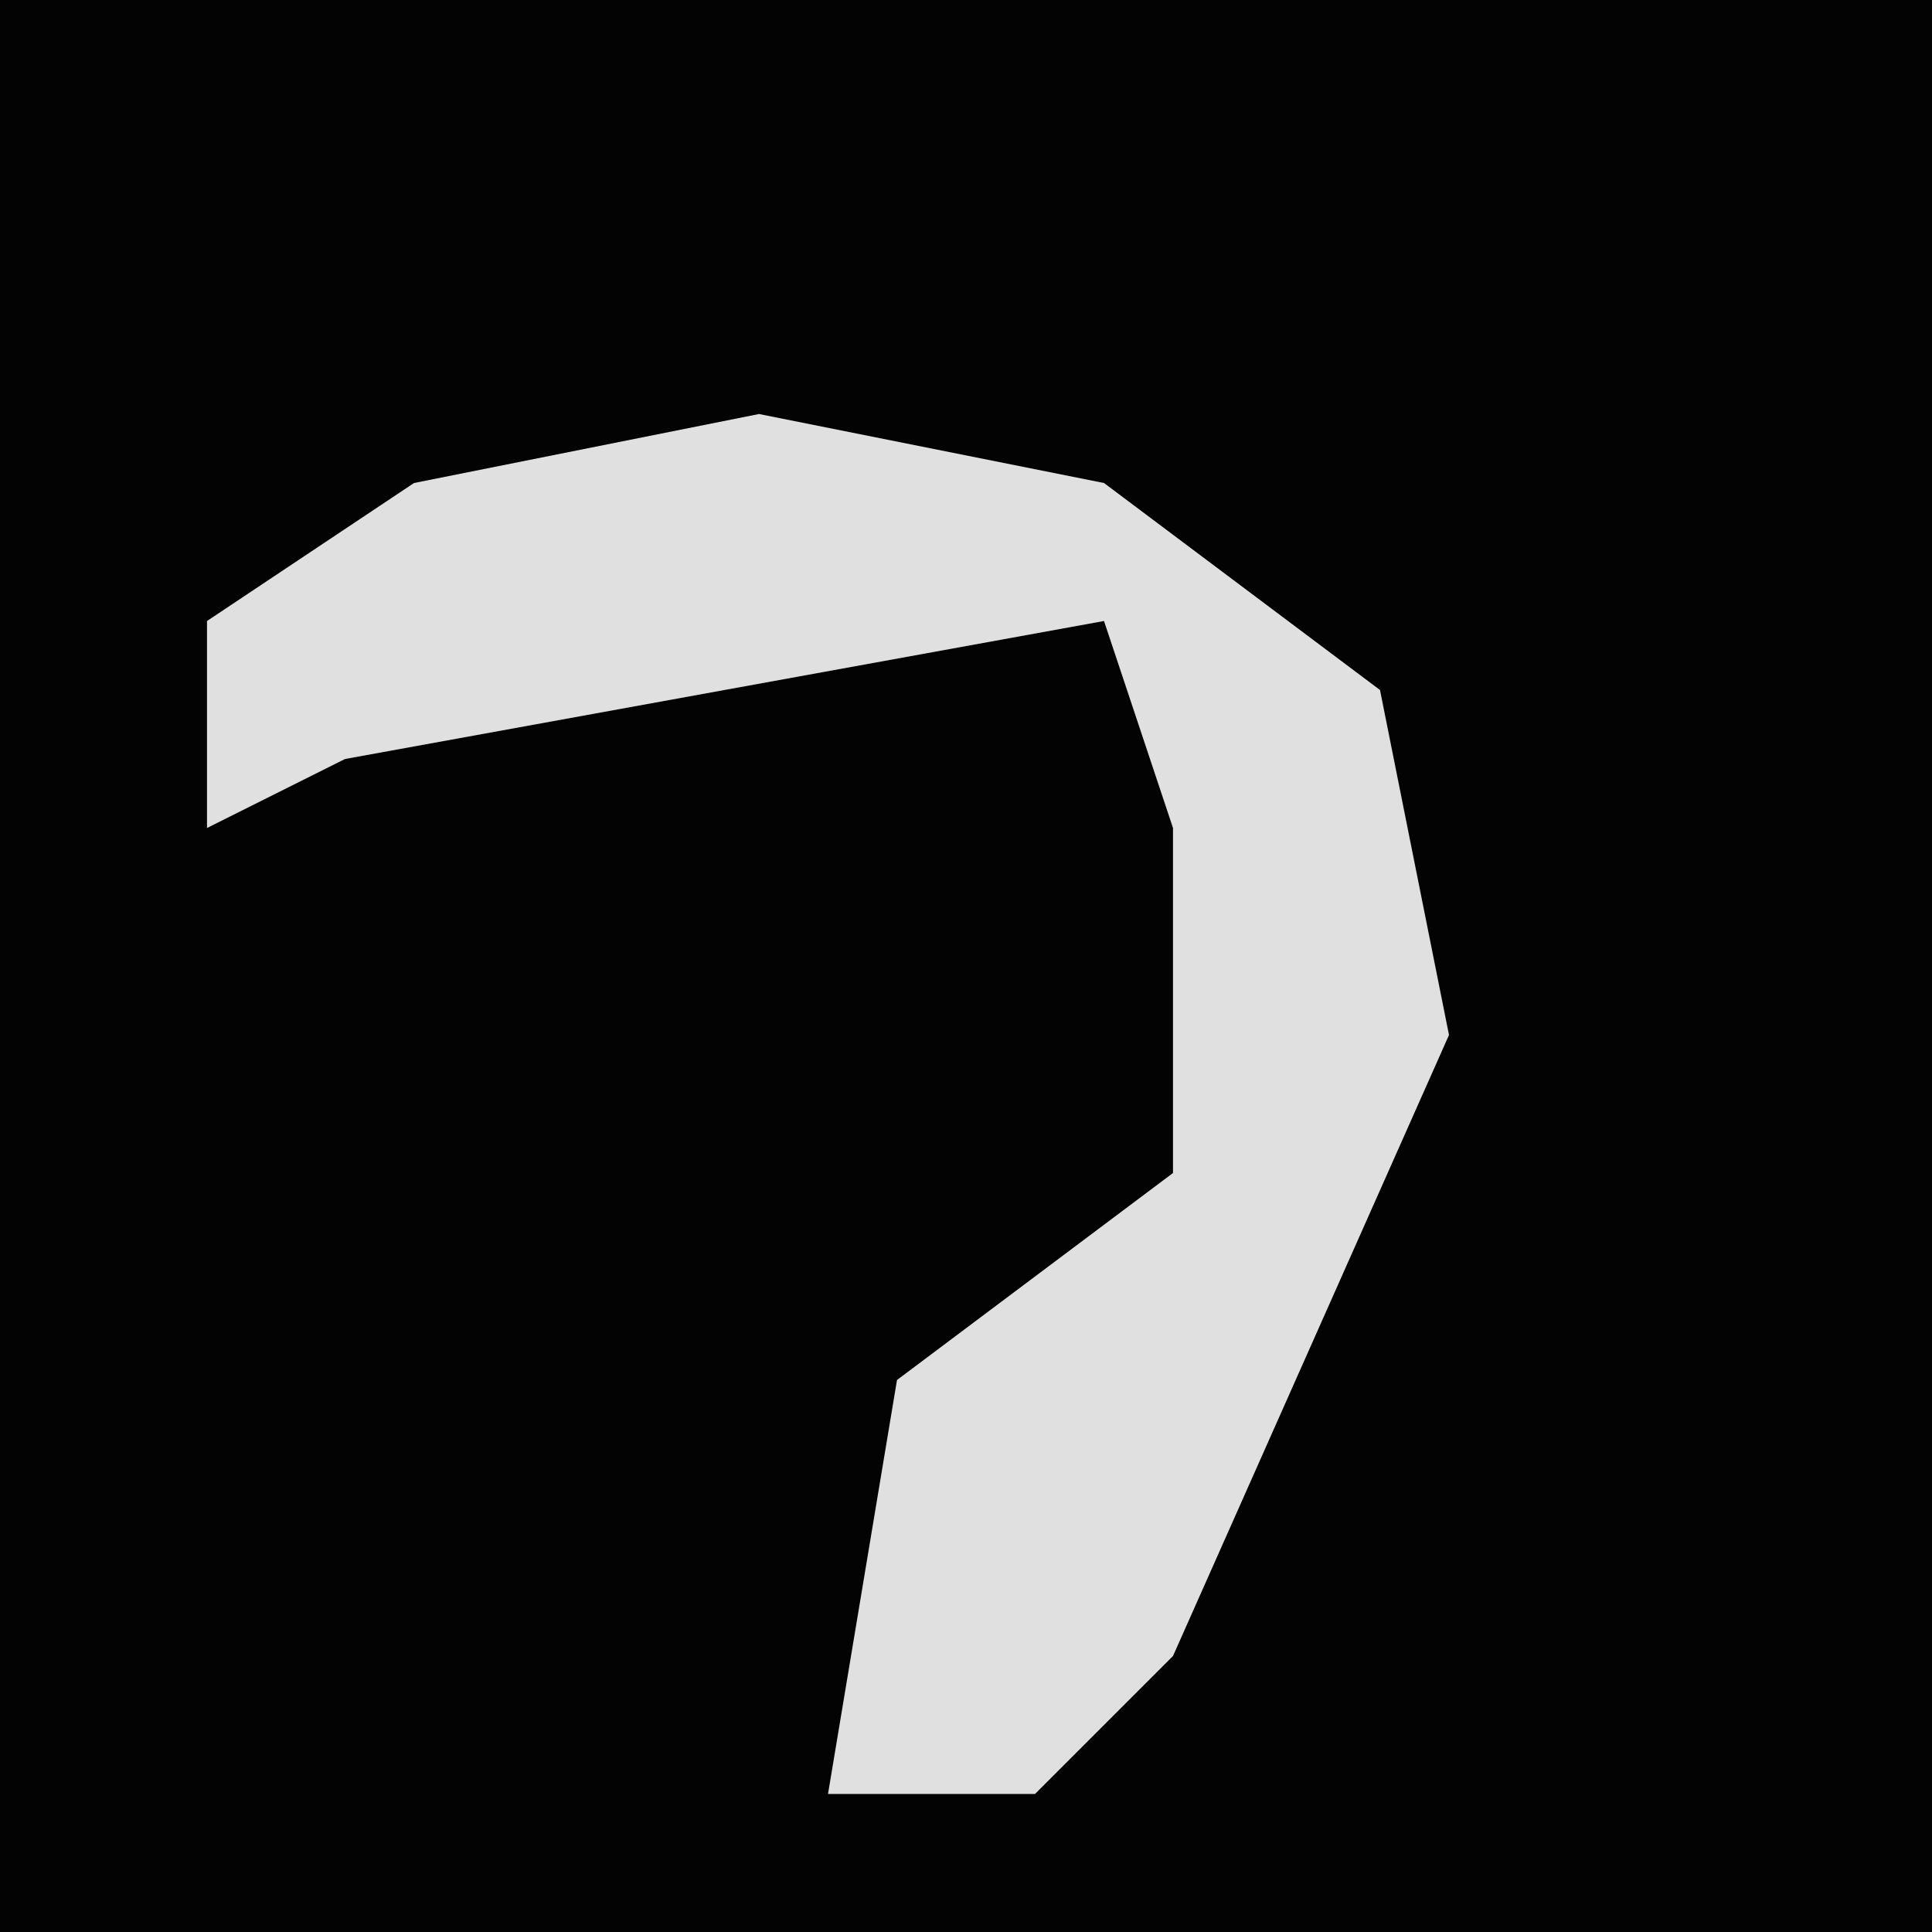 <?xml version="1.0" encoding="UTF-8"?>
<svg version="1.1" xmlns="http://www.w3.org/2000/svg" width="28" height="28">
<path d="M0,0 L28,0 L28,28 L0,28 Z " fill="#030303" transform="translate(0,0)"/>
<path d="M0,0 L5,1 L9,4 L10,9 L6,18 L4,20 L1,20 L2,14 L6,11 L6,6 L5,3 L-6,5 L-8,6 L-8,3 L-5,1 Z " fill="#E0E0E0" transform="translate(11,6)"/>
</svg>
